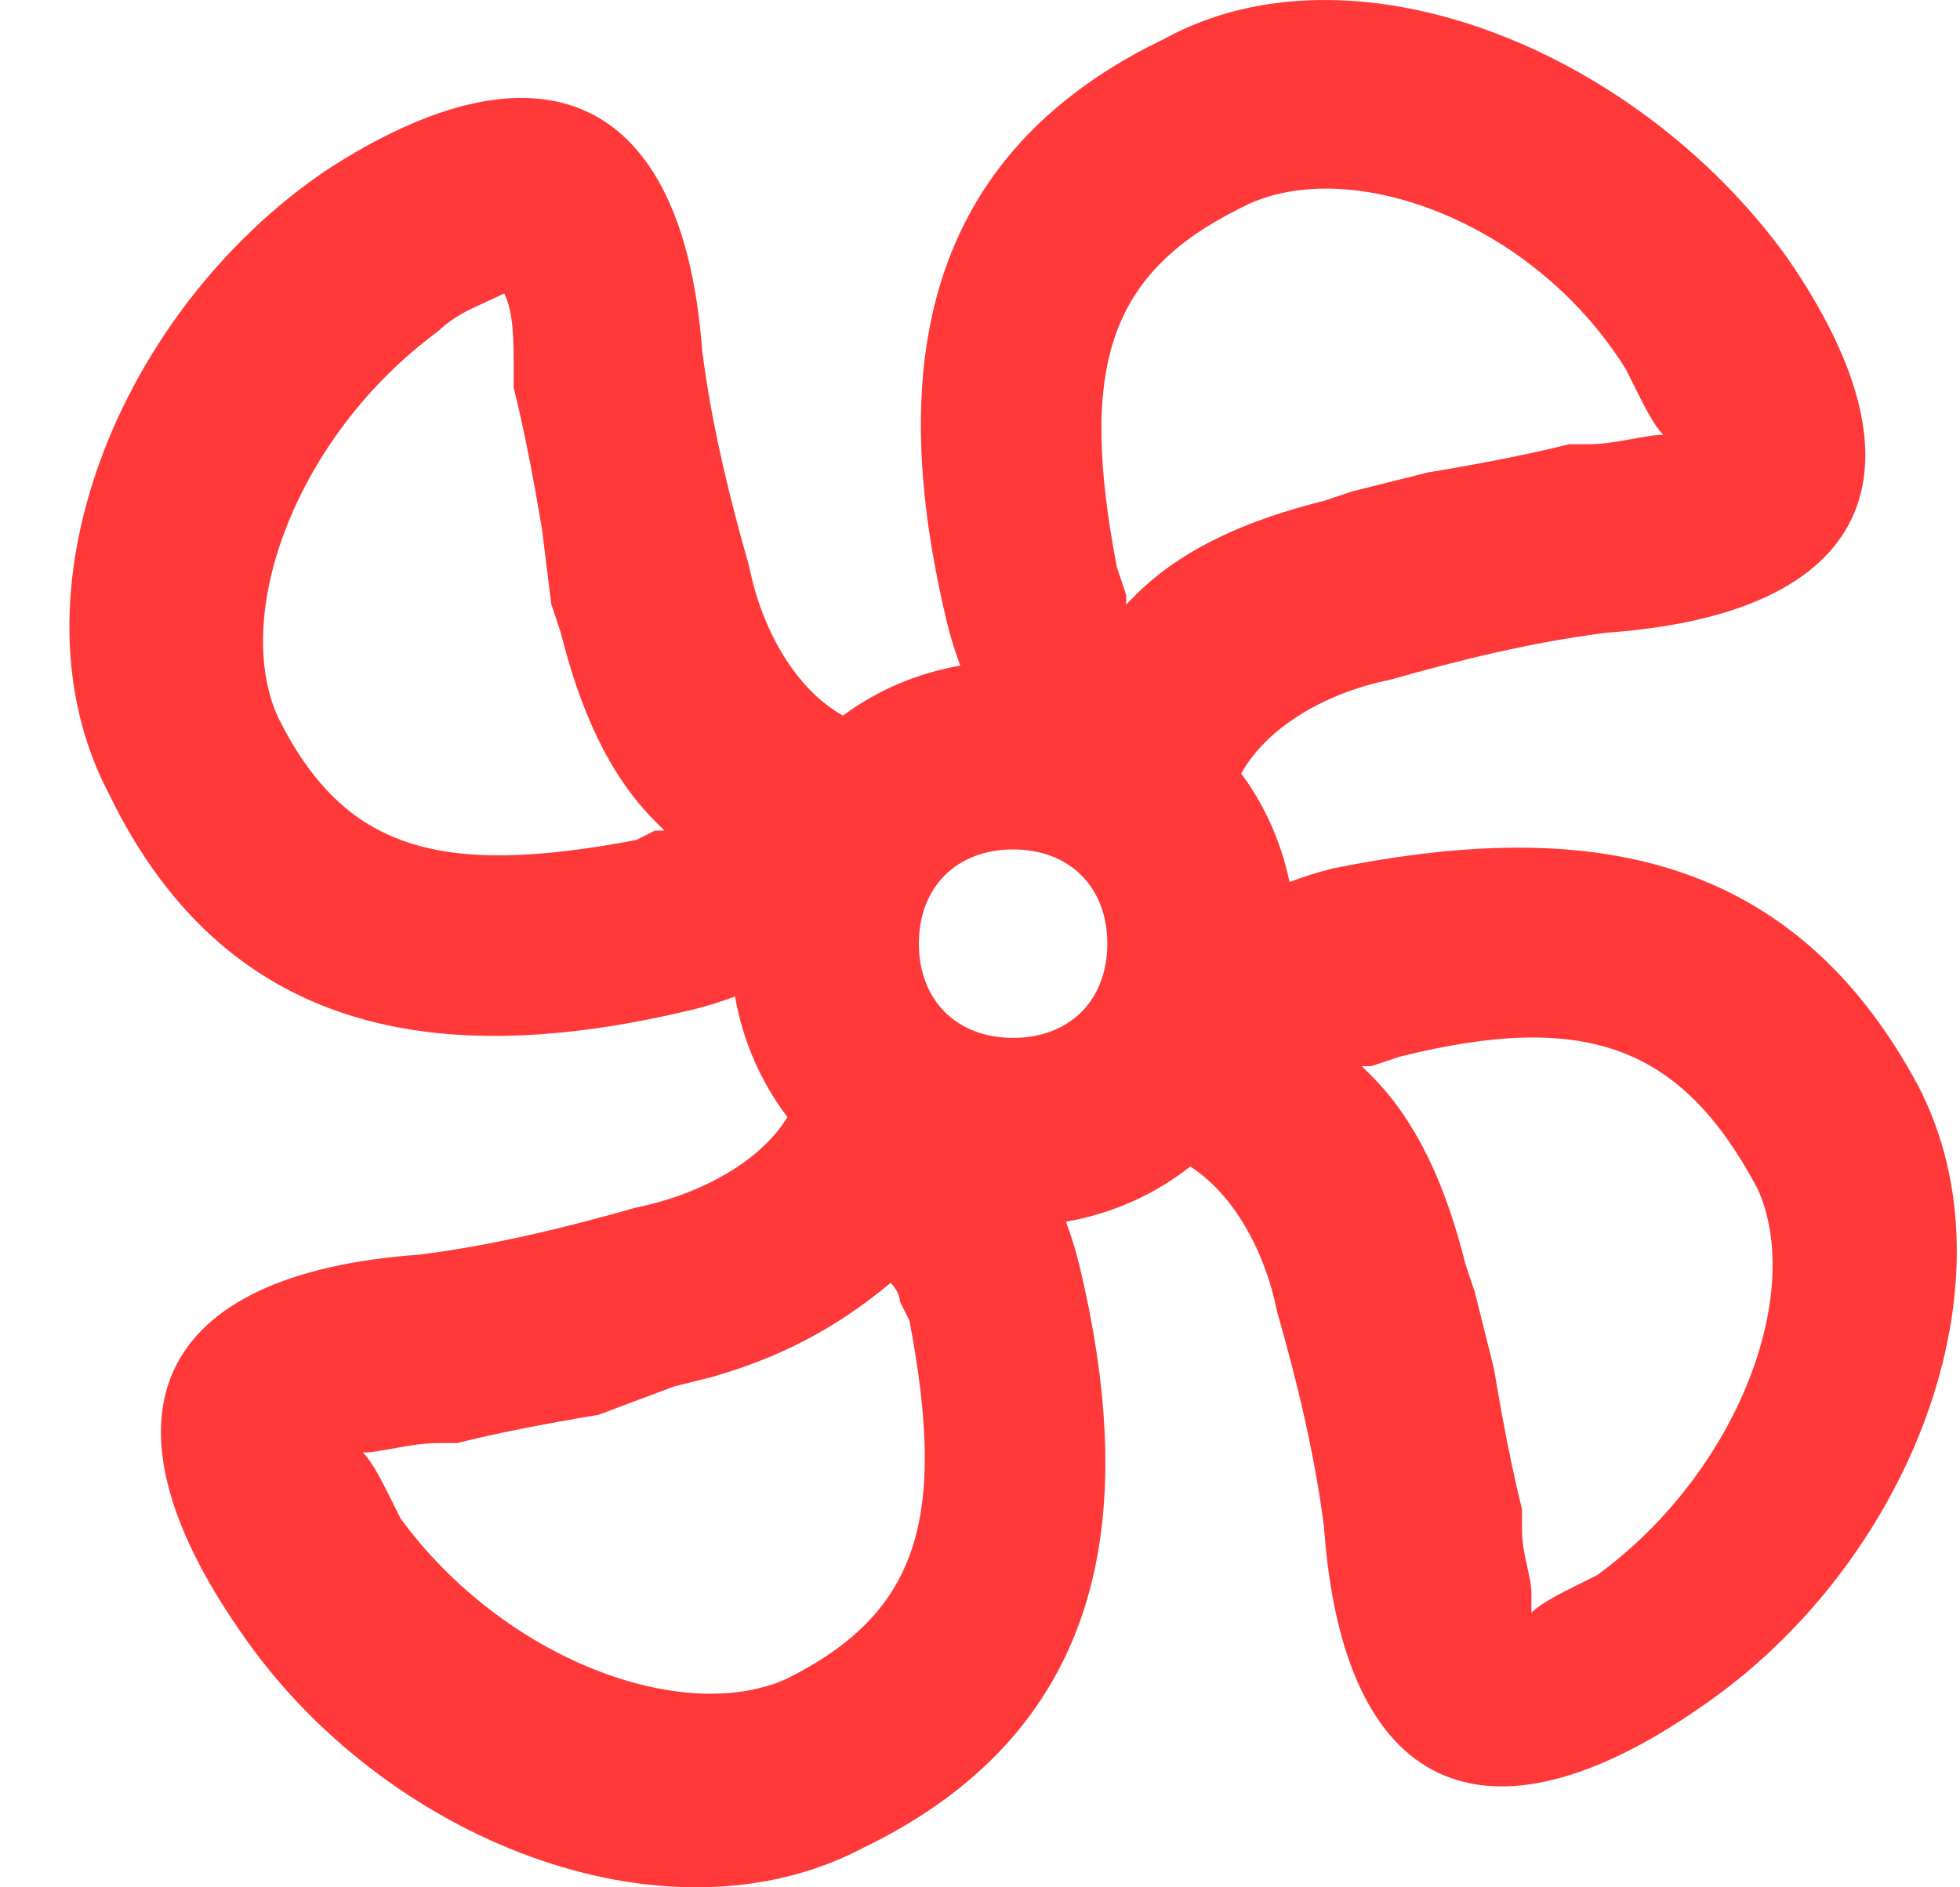 <?xml version="1.0" encoding="UTF-8"?>
<svg width="27px" height="26px" viewBox="0 0 27 26" version="1.1" xmlns="http://www.w3.org/2000/svg" xmlns:xlink="http://www.w3.org/1999/xlink">
    <title>变频红@3x</title>
    <g id="页面-1" stroke="none" stroke-width="1" fill="none" fill-rule="evenodd">
        <g id="编组-62" transform="translate(-462, -2)" fill="#FF3939" fill-rule="nonzero">
            <path d="M486.601,5.524 C488.678,8.509 487.769,10.457 484.134,10.716 C483.096,10.846 482.057,11.106 481.149,11.365 C480.274,11.54 479.458,12.01 479.098,12.656 C479.419,13.089 479.648,13.595 479.764,14.151 C479.95,14.079 480.152,14.016 480.37,13.961 C483.615,13.312 486.601,13.572 488.418,16.947 C489.846,19.673 488.288,23.568 485.432,25.515 C482.447,27.592 480.5,26.683 480.24,23.048 C480.11,22.01 479.851,20.971 479.591,20.063 C479.425,19.232 478.993,18.454 478.397,18.07 C477.912,18.452 477.33,18.717 476.684,18.831 C476.752,19.01 476.813,19.205 476.865,19.414 C477.644,22.659 477.384,25.774 473.879,27.462 C471.153,28.89 467.259,27.332 465.312,24.476 C463.235,21.491 464.143,19.543 467.778,19.284 C468.816,19.154 469.855,18.894 470.764,18.635 C471.619,18.464 472.474,18.011 472.847,17.388 C472.486,16.915 472.235,16.351 472.125,15.728 C471.946,15.796 471.751,15.856 471.543,15.909 C468.297,16.688 465.182,16.428 463.494,12.923 C462.066,10.197 463.624,6.303 466.48,4.355 C469.466,2.408 471.413,3.317 471.672,6.822 C471.802,7.86 472.062,8.899 472.321,9.807 C472.496,10.683 472.966,11.499 473.612,11.858 C474.076,11.514 474.625,11.276 475.228,11.169 C475.16,10.99 475.1,10.795 475.047,10.586 C474.288,7.422 474.516,4.381 477.776,2.667 L478.033,2.538 C480.629,1.11 484.524,2.668 486.601,5.524 Z M474.269,19.673 C473.49,20.322 472.711,20.712 471.802,20.971 L471.283,21.101 L470.244,21.491 C469.466,21.62 468.816,21.75 468.297,21.88 L468.038,21.88 C467.648,21.88 467.259,22.01 466.999,22.01 C467.129,22.14 467.259,22.399 467.389,22.659 L467.518,22.919 C468.946,24.866 471.413,25.774 472.841,25.125 C474.658,24.217 475.047,22.919 474.528,20.193 L474.398,19.933 L474.394,19.894 C474.384,19.846 474.355,19.76 474.269,19.673 Z M481.278,16.558 L480.889,16.688 L480.759,16.688 L480.889,16.817 C481.538,17.466 481.928,18.375 482.187,19.414 L482.317,19.803 L482.577,20.842 L482.688,21.477 C482.781,21.981 482.873,22.418 482.966,22.789 L482.966,23.048 C482.966,23.438 483.096,23.697 483.096,23.957 L483.096,24.217 C483.226,24.087 483.485,23.957 483.745,23.827 L484.005,23.697 C485.952,22.27 486.86,19.803 486.211,18.375 C485.173,16.428 483.875,15.909 481.278,16.558 Z M475.956,13.702 C475.177,13.702 474.658,14.221 474.658,15 C474.658,15.779 475.177,16.298 475.956,16.298 C476.735,16.298 477.254,15.779 477.254,15 C477.254,14.221 476.735,13.702 475.956,13.702 Z M468.946,6.043 L468.492,6.254 C468.33,6.335 468.167,6.432 468.038,6.562 C466.09,7.99 465.182,10.457 465.831,11.884 C466.739,13.702 468.038,14.091 470.764,13.572 L471.023,13.442 L471.153,13.442 L471.023,13.312 C470.374,12.663 469.985,11.755 469.725,10.716 L469.595,10.327 L469.466,9.288 C469.336,8.509 469.206,7.86 469.076,7.341 L469.076,7.081 C469.076,6.692 469.076,6.303 468.946,6.043 Z M479.072,4.875 C477.254,5.783 476.865,7.081 477.384,9.807 L477.514,10.197 L477.514,10.327 L477.644,10.197 C478.293,9.548 479.201,9.158 480.24,8.899 L480.629,8.769 L481.668,8.509 C482.447,8.38 483.096,8.25 483.615,8.12 L483.875,8.12 C484.264,8.12 484.654,7.99 484.913,7.99 C484.783,7.86 484.654,7.601 484.524,7.341 L484.394,7.081 C483.096,5.004 480.5,4.096 479.072,4.875 Z" id="变频红"></path>
        </g>
    </g>
</svg>